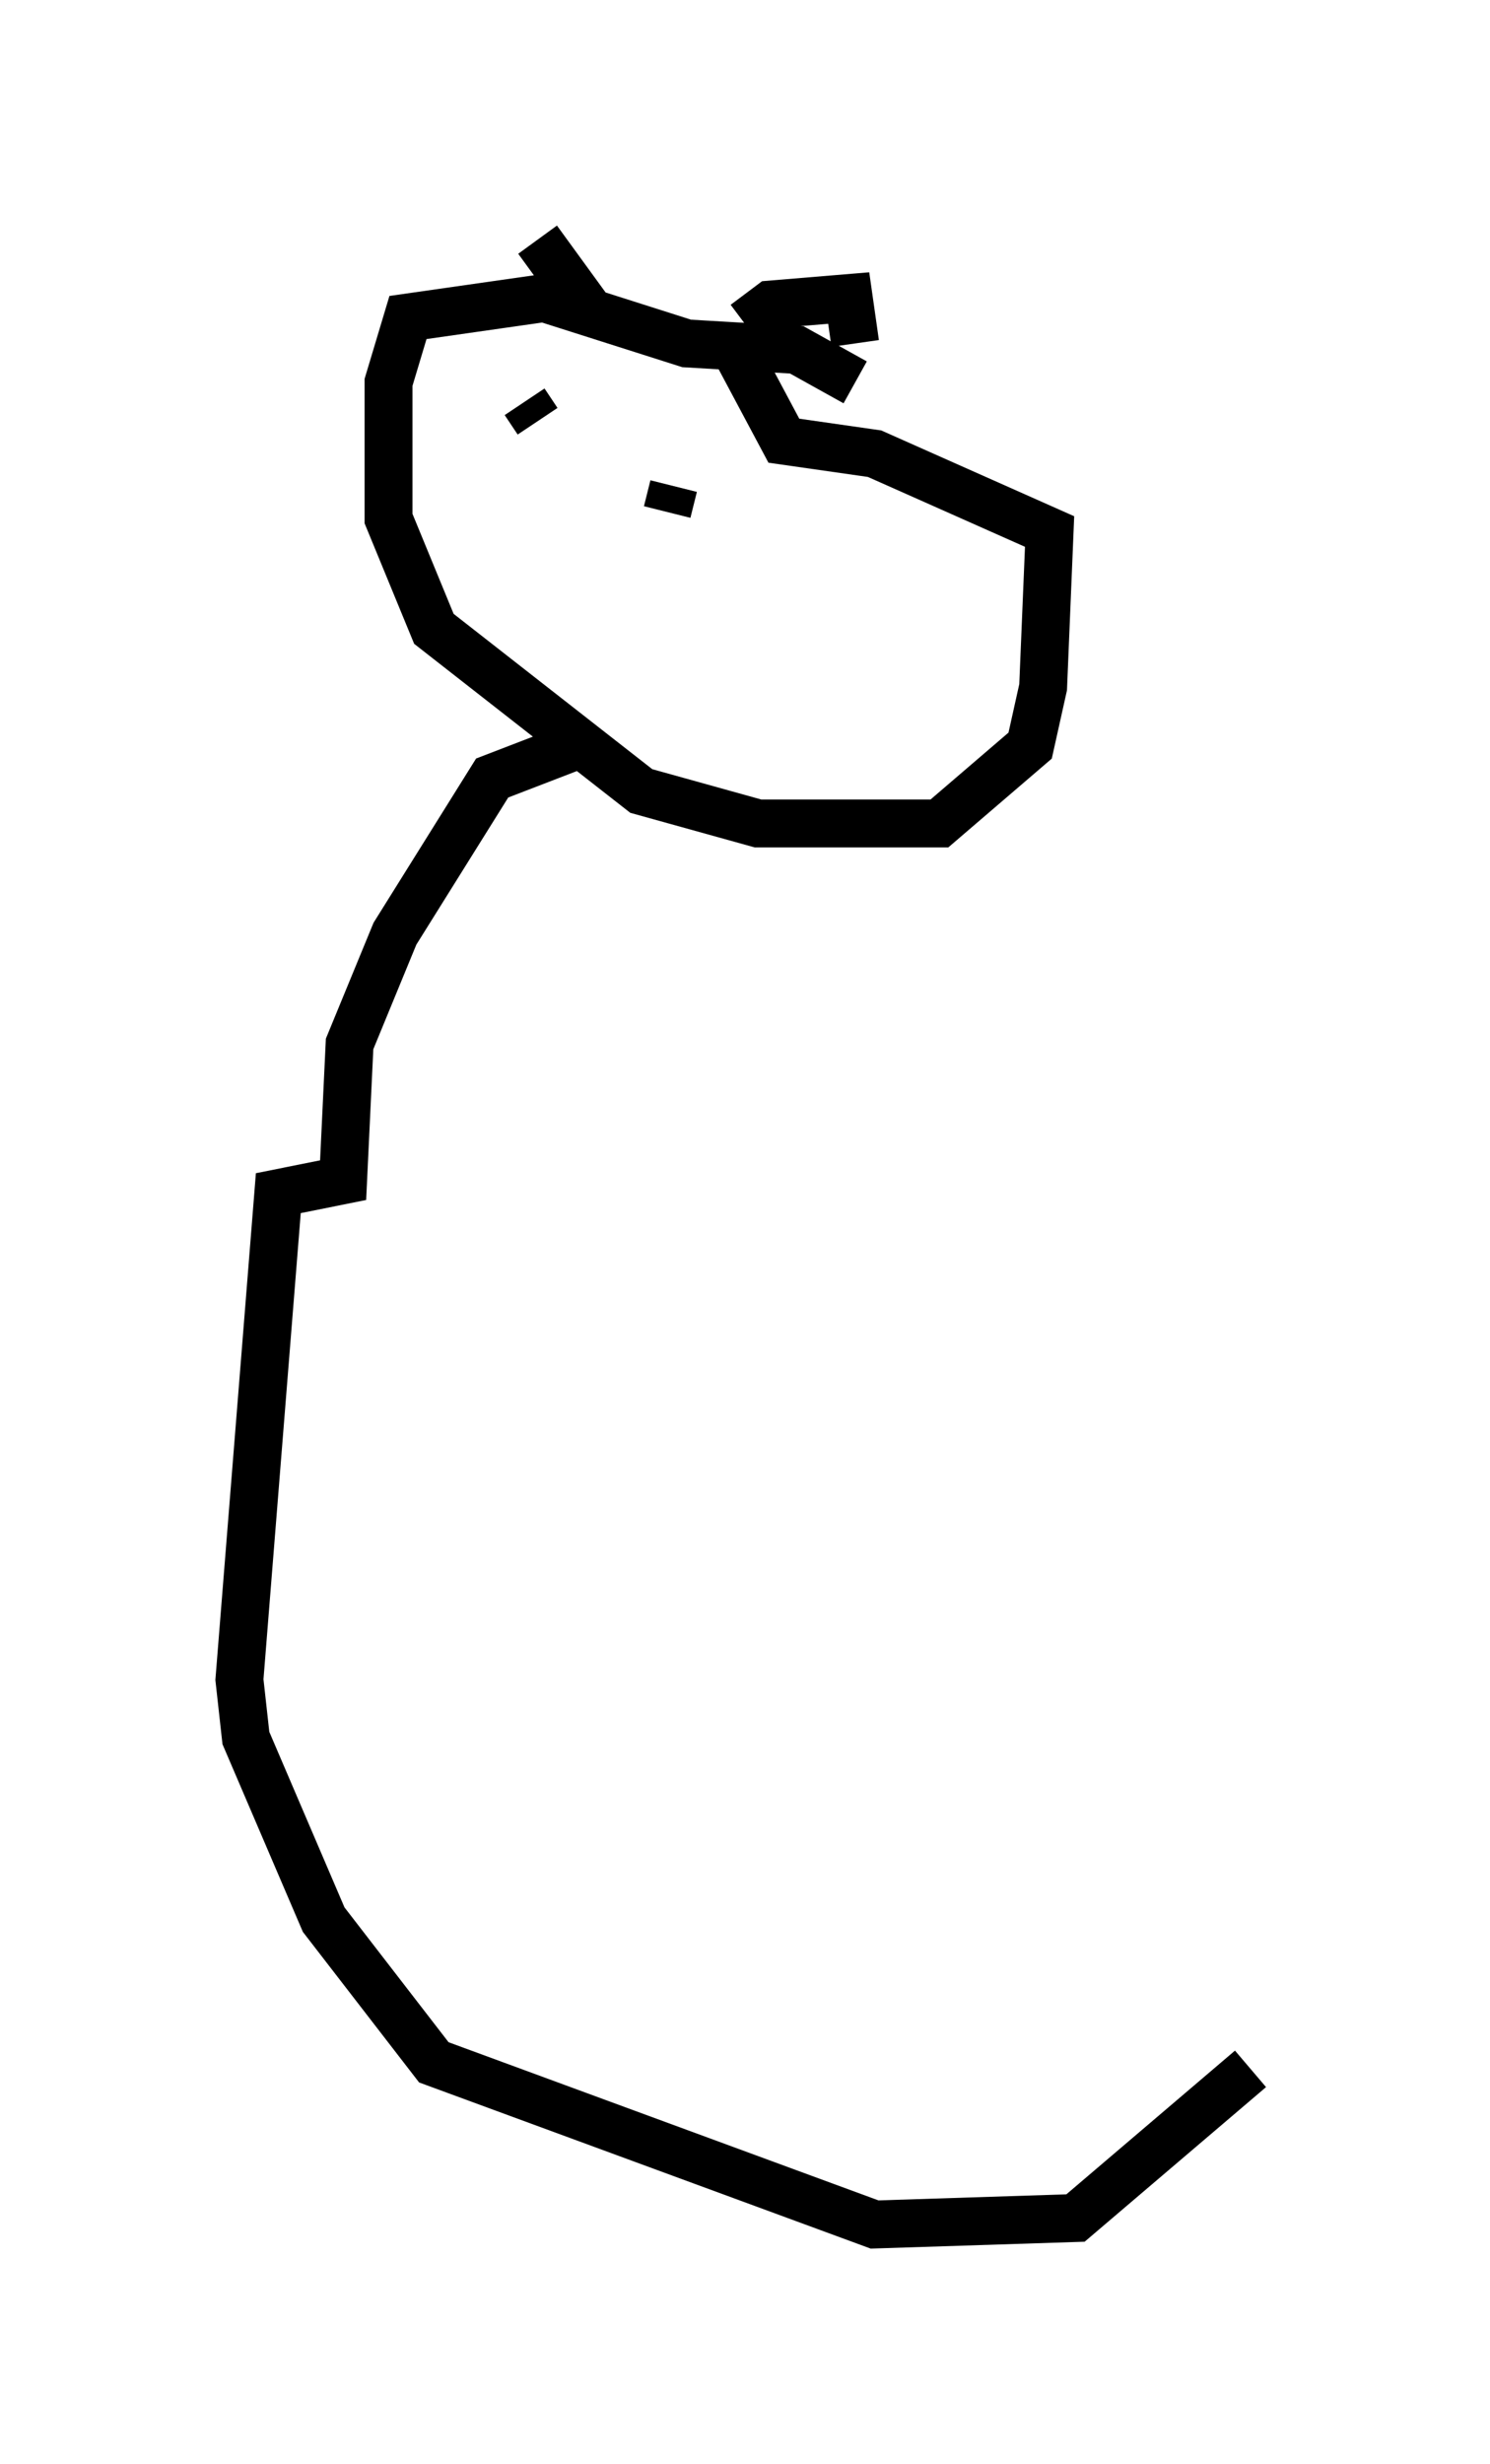 <?xml version="1.0" encoding="utf-8" ?>
<svg baseProfile="full" height="51.407" version="1.1" width="31.109" xmlns="http://www.w3.org/2000/svg" xmlns:ev="http://www.w3.org/2001/xml-events" xmlns:xlink="http://www.w3.org/1999/xlink"><defs /><rect fill="white" height="51.407" width="31.109" x="0" y="0" /><path d="M8.924, 5.812 m2.3, -0.812 l1.083, 1.488 m3.248, 0.271 l0.541, -0.406 1.624, -0.135 l0.135, 0.947 m0.0, 0.812 l-1.218, -0.677 -2.3, -0.135 l-2.977, -0.947 -2.842, 0.406 l-0.406, 1.353 0.0, 2.842 l0.947, 2.3 4.33, 3.383 l2.436, 0.677 3.789, 0.0 l1.894, -1.624 0.271, -1.218 l0.135, -3.248 -3.654, -1.624 l-1.894, -0.271 -1.083, -2.03 m-4.33, 1.218 l0.271, 0.406 m2.706, 1.353 l0.0, 0.0 m0.0, 0.541 l0.135, -0.541 m-2.03, 5.413 l-1.759, 0.677 -2.03, 3.248 l-0.947, 2.3 -0.135, 2.842 l-1.353, 0.271 -0.812, 10.149 l0.135, 1.218 1.624, 3.789 l2.3, 2.977 9.202, 3.383 l4.195, -0.135 3.654, -3.112 " fill="none" stroke="black" stroke-width="1" /></svg>